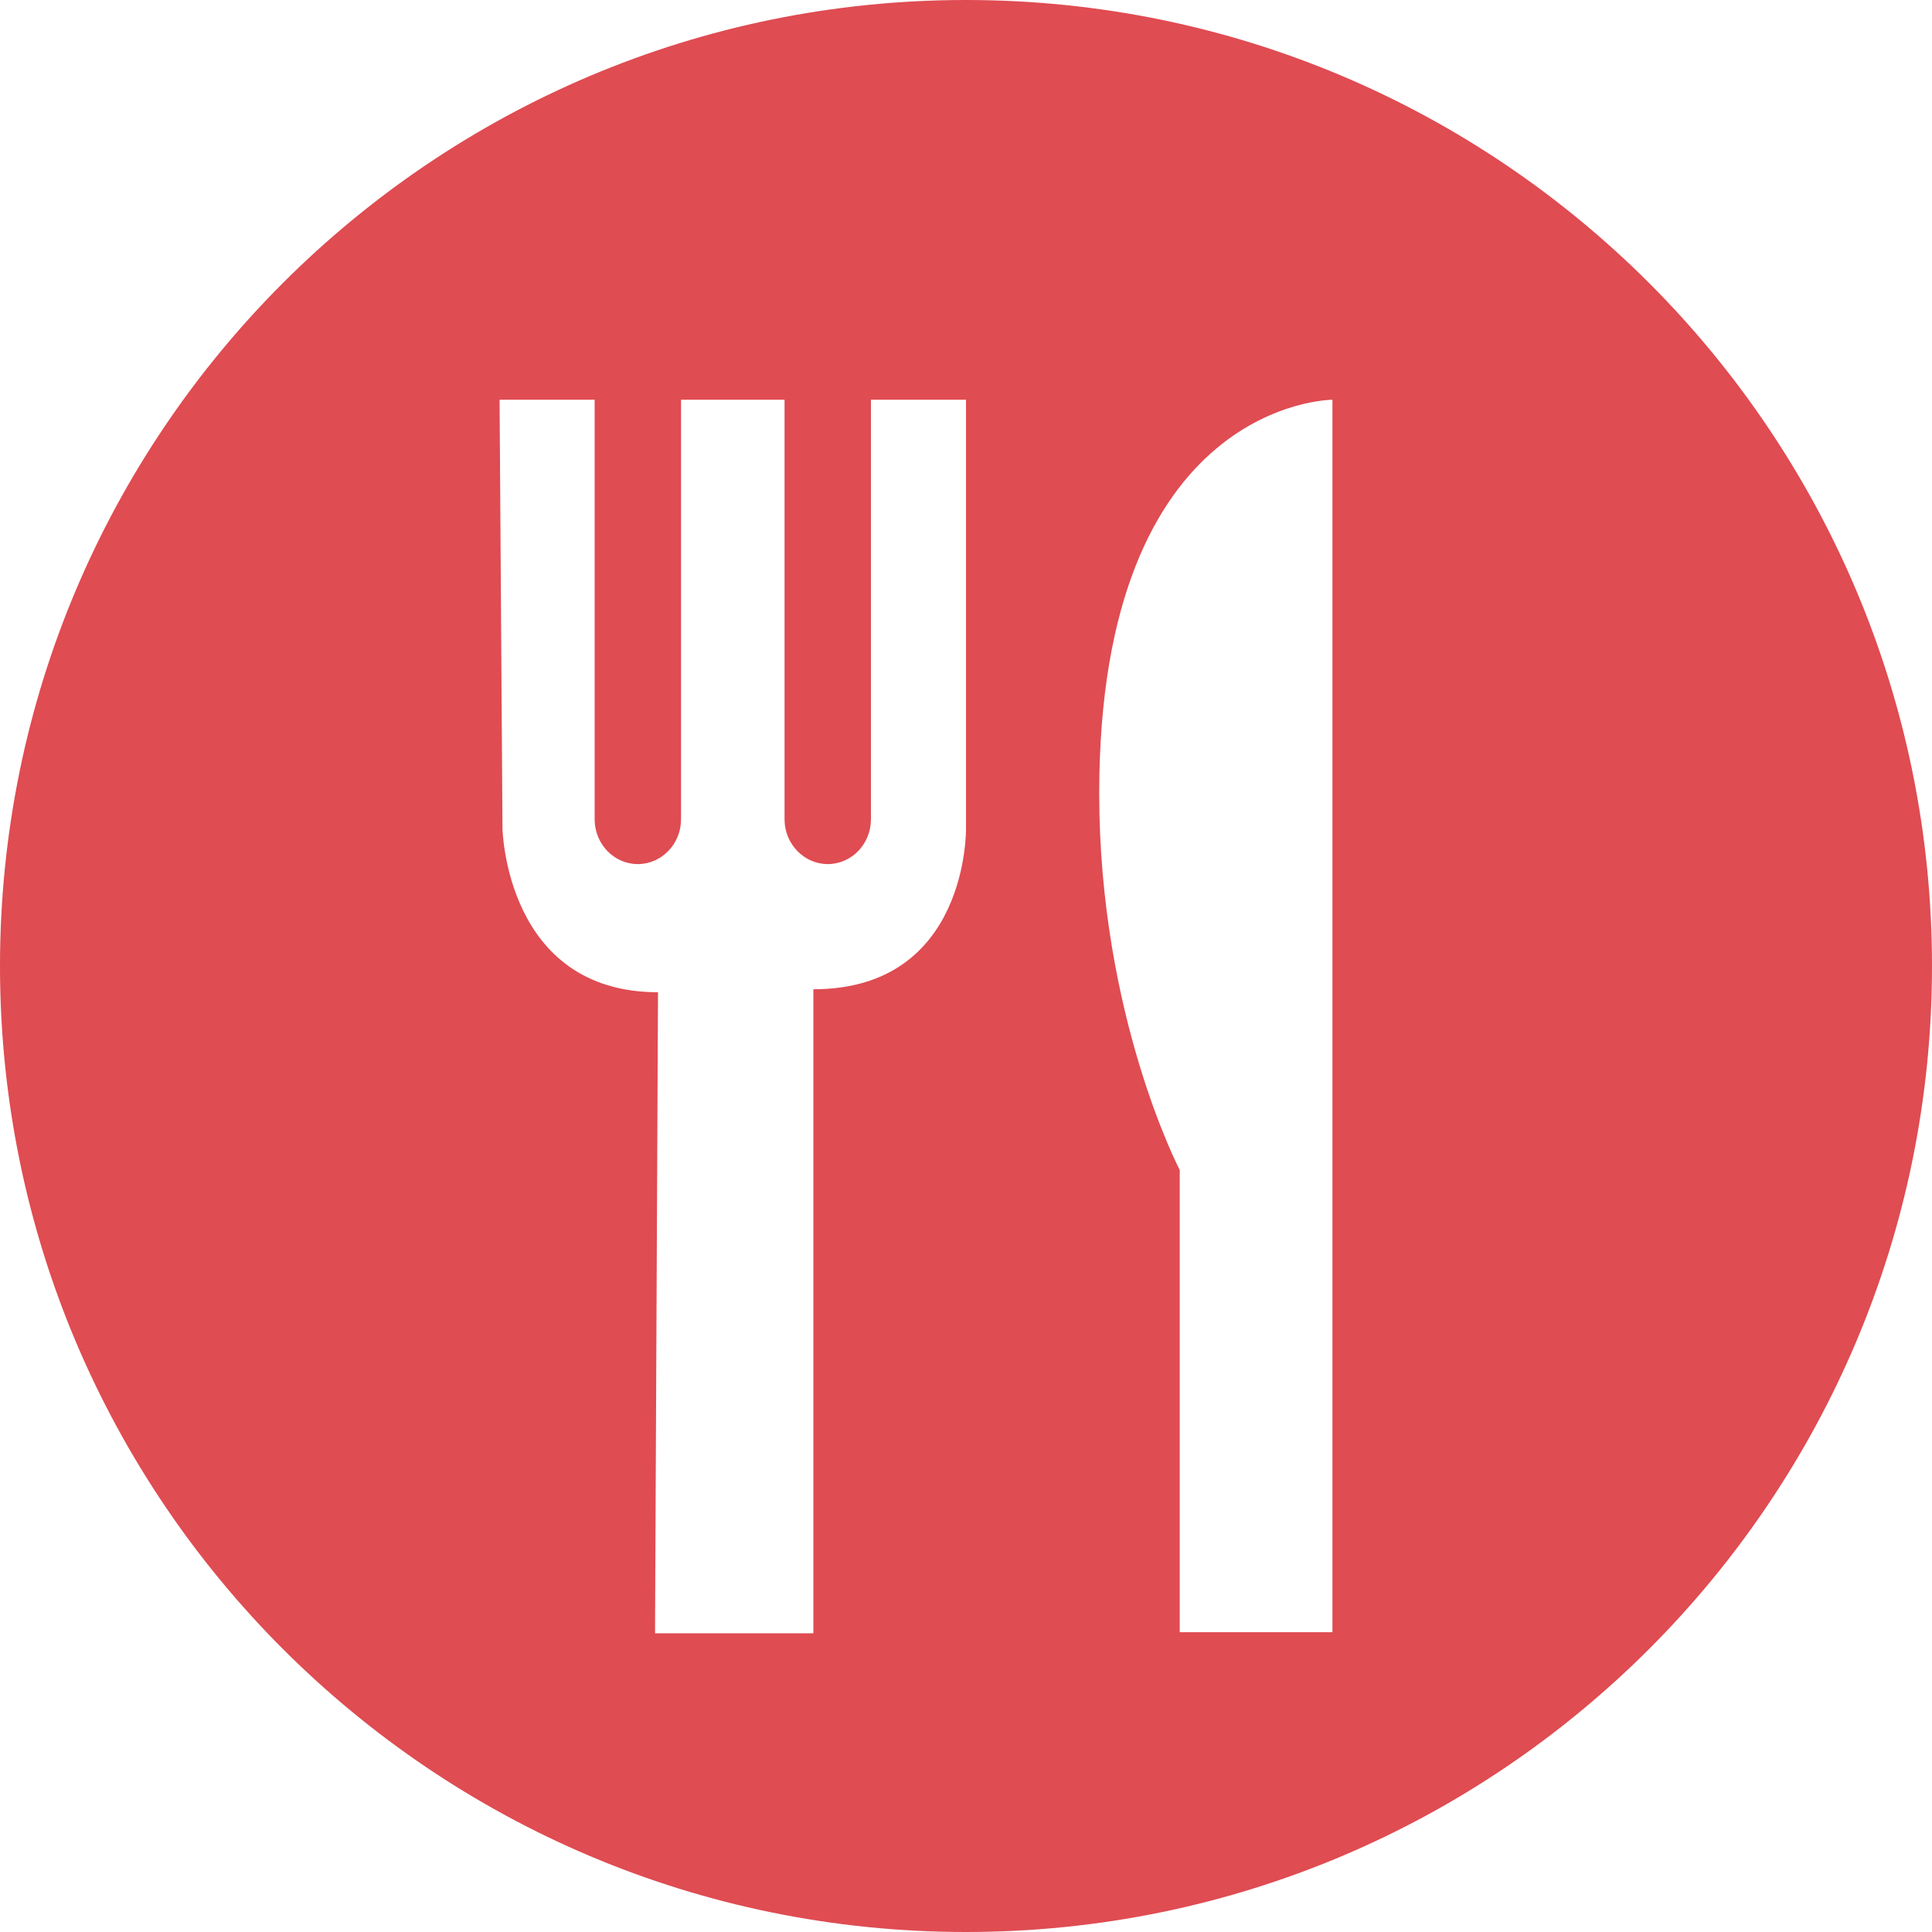 <svg width="24" height="24" viewBox="0 0 24 24" fill="none" xmlns="http://www.w3.org/2000/svg">
<path fill-rule="evenodd" clip-rule="evenodd" d="M0 12C0 5.373 5.373 0 12 0C18.627 0 24 5.373 24 12C24 18.627 18.627 24 12 24C5.373 24 0 18.627 0 12ZM10.819 10.178C10.819 10.484 10.579 10.734 10.283 10.734C9.988 10.734 9.746 10.484 9.746 10.178V4.966H8.46V10.178C8.46 10.484 8.219 10.734 7.923 10.734C7.627 10.734 7.387 10.484 7.387 10.178V4.966H6.206L6.242 10.29C6.242 10.29 6.278 12.326 8.174 12.326L8.137 20.289H10.104V12.289C12.035 12.289 12 10.29 12 10.29V4.966H10.819V10.178ZM13.655 9.856C13.655 12.62 14.655 14.534 14.655 14.534V20.276H16.552V4.966C16.552 4.966 13.655 4.966 13.655 9.856Z" fill="#DF4C52"/>
</svg>